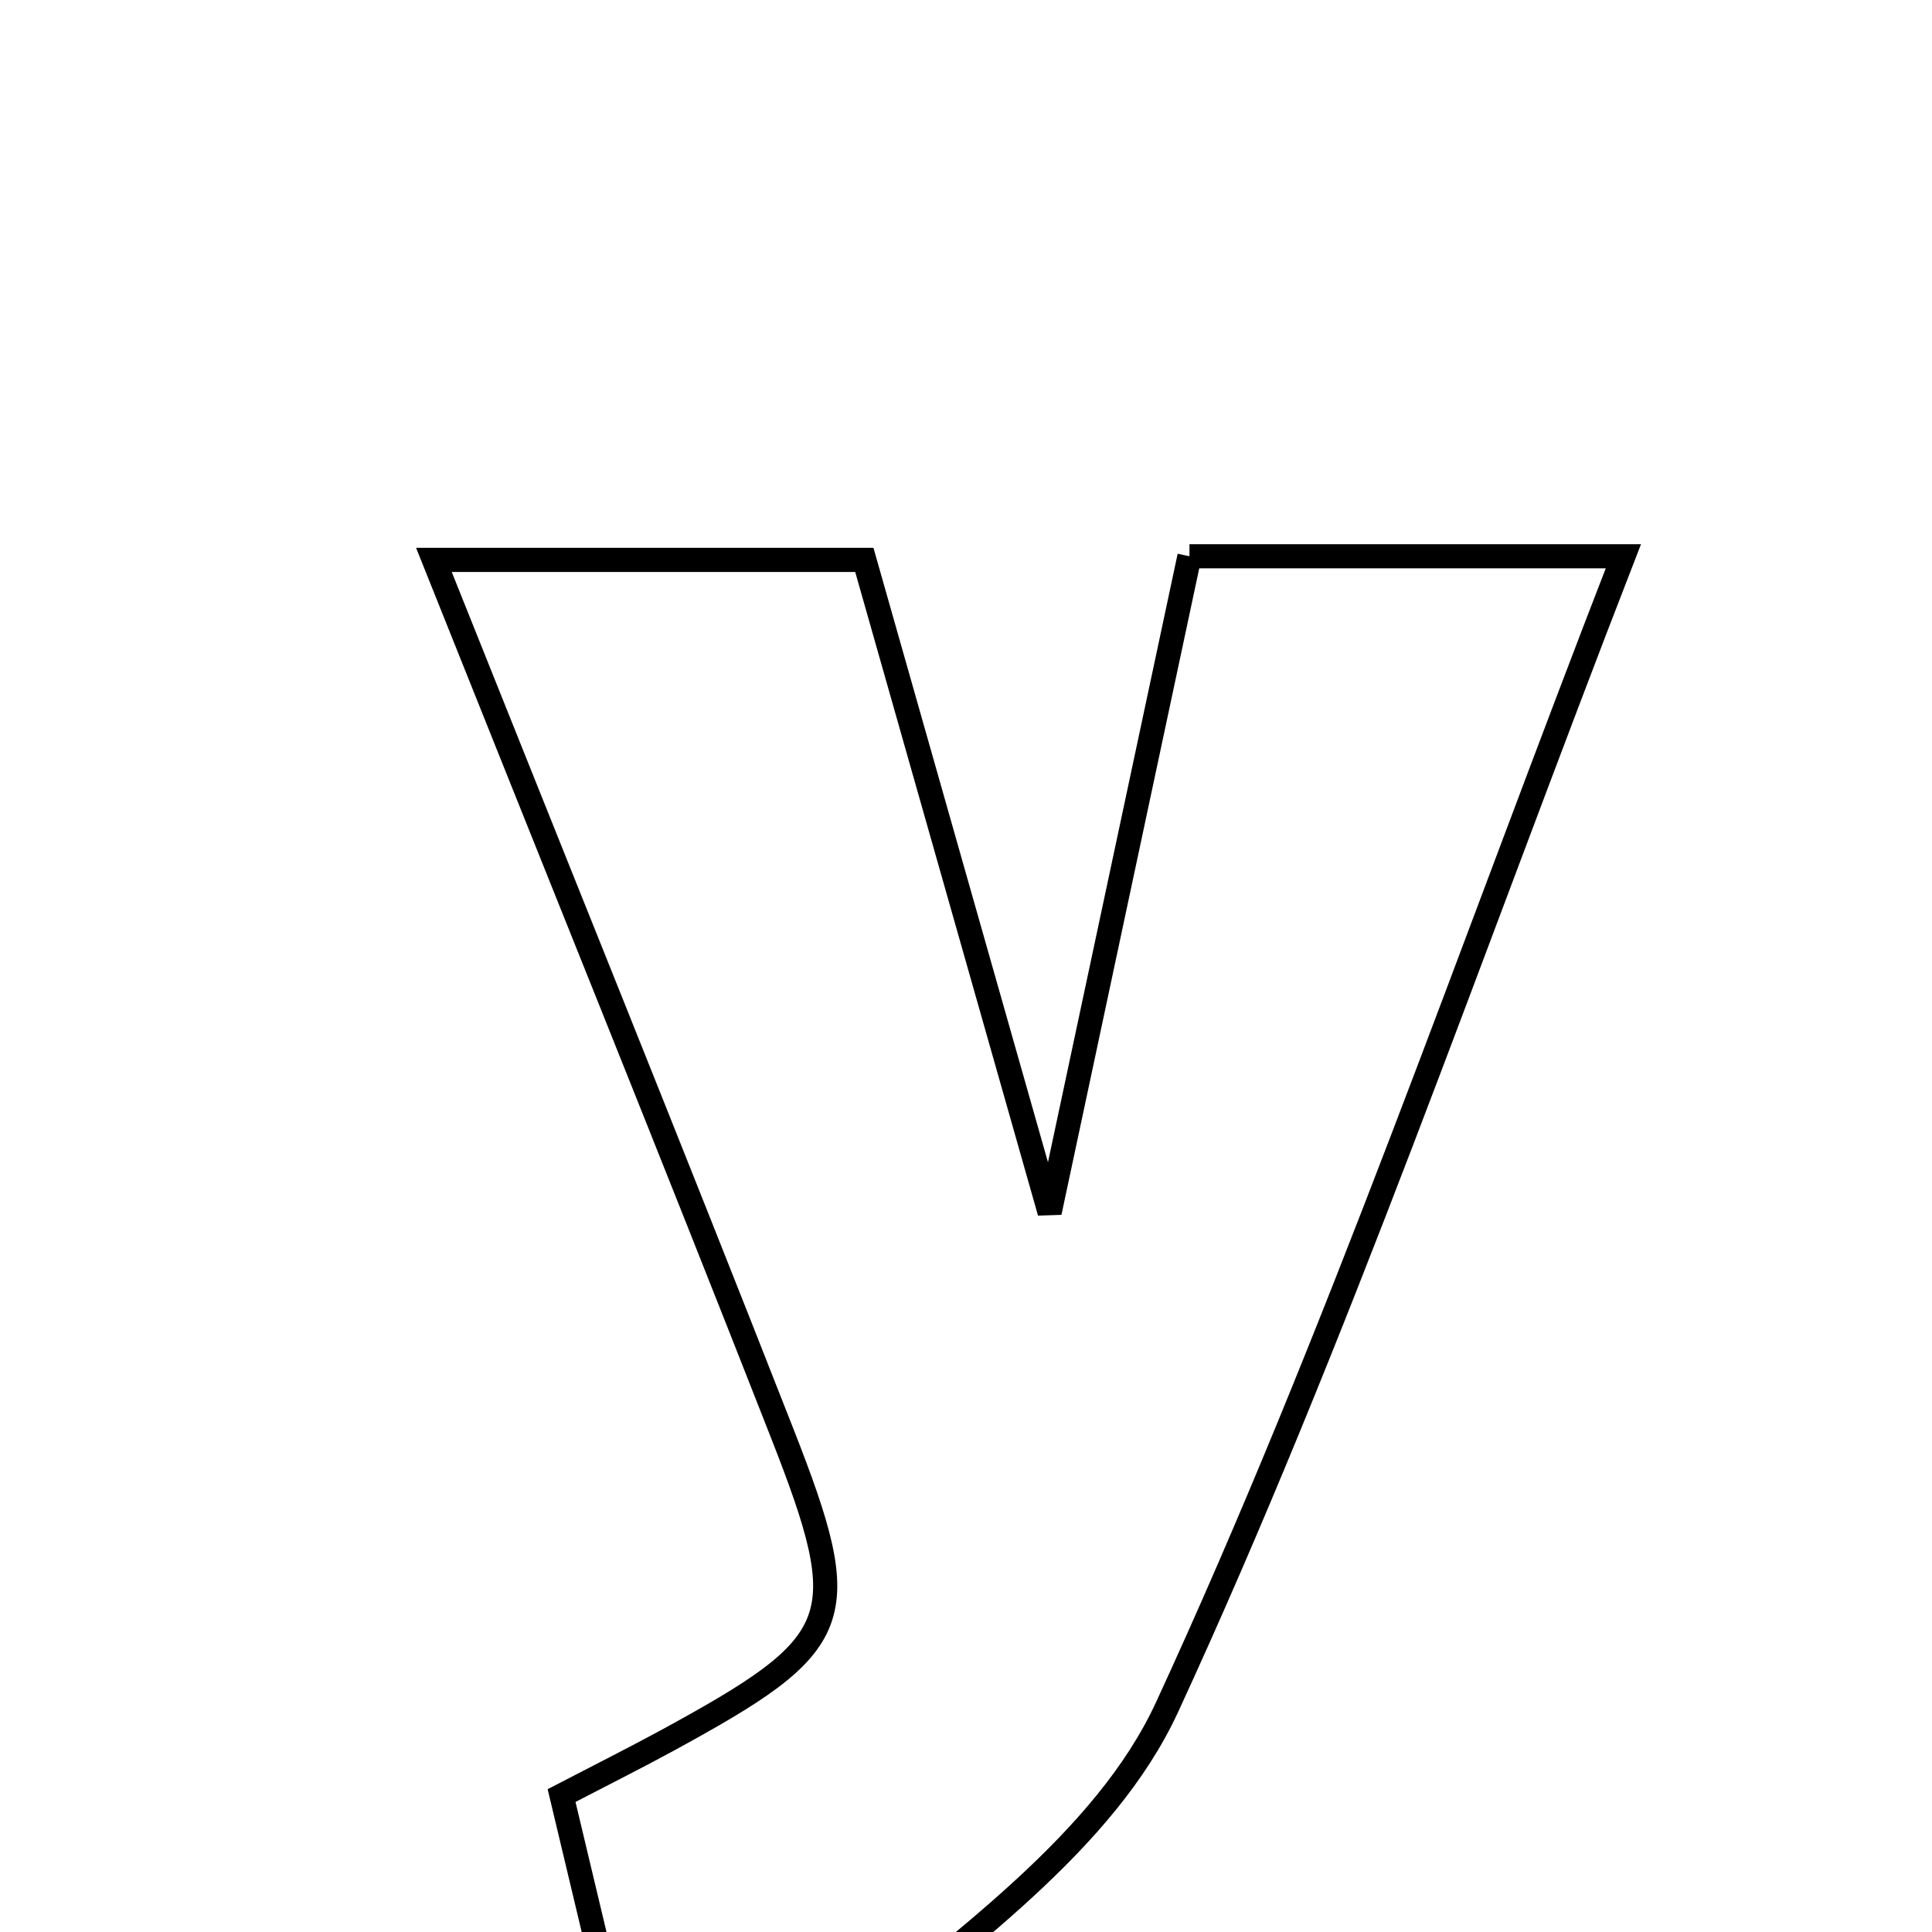 <svg xmlns="http://www.w3.org/2000/svg" viewBox="0.0 0.0 24.0 24.0" height="200px" width="200px"><path fill="none" stroke="black" stroke-width=".3" stroke-opacity="1.0"  filling="0" d="M14.776 6.91 C16.499 6.91 18.102 6.91 20.166 6.91 C18.259 11.82 16.614 16.621 14.498 21.206 C13.726 22.88 11.914 24.13 10.419 25.387 C9.833 25.881 8.816 25.864 7.883 26.11 C7.528 24.622 7.26 23.499 6.976 22.305 C7.486 22.04 7.884 21.841 8.274 21.629 C10.508 20.412 10.632 20.138 9.714 17.798 C8.327 14.261 6.901 10.738 5.39 6.955 C7.294 6.955 8.942 6.955 10.737 6.955 C11.445 9.447 12.154 11.944 13.039 15.06 C13.705 11.934 14.229 9.478 14.776 6.91"></path></svg>